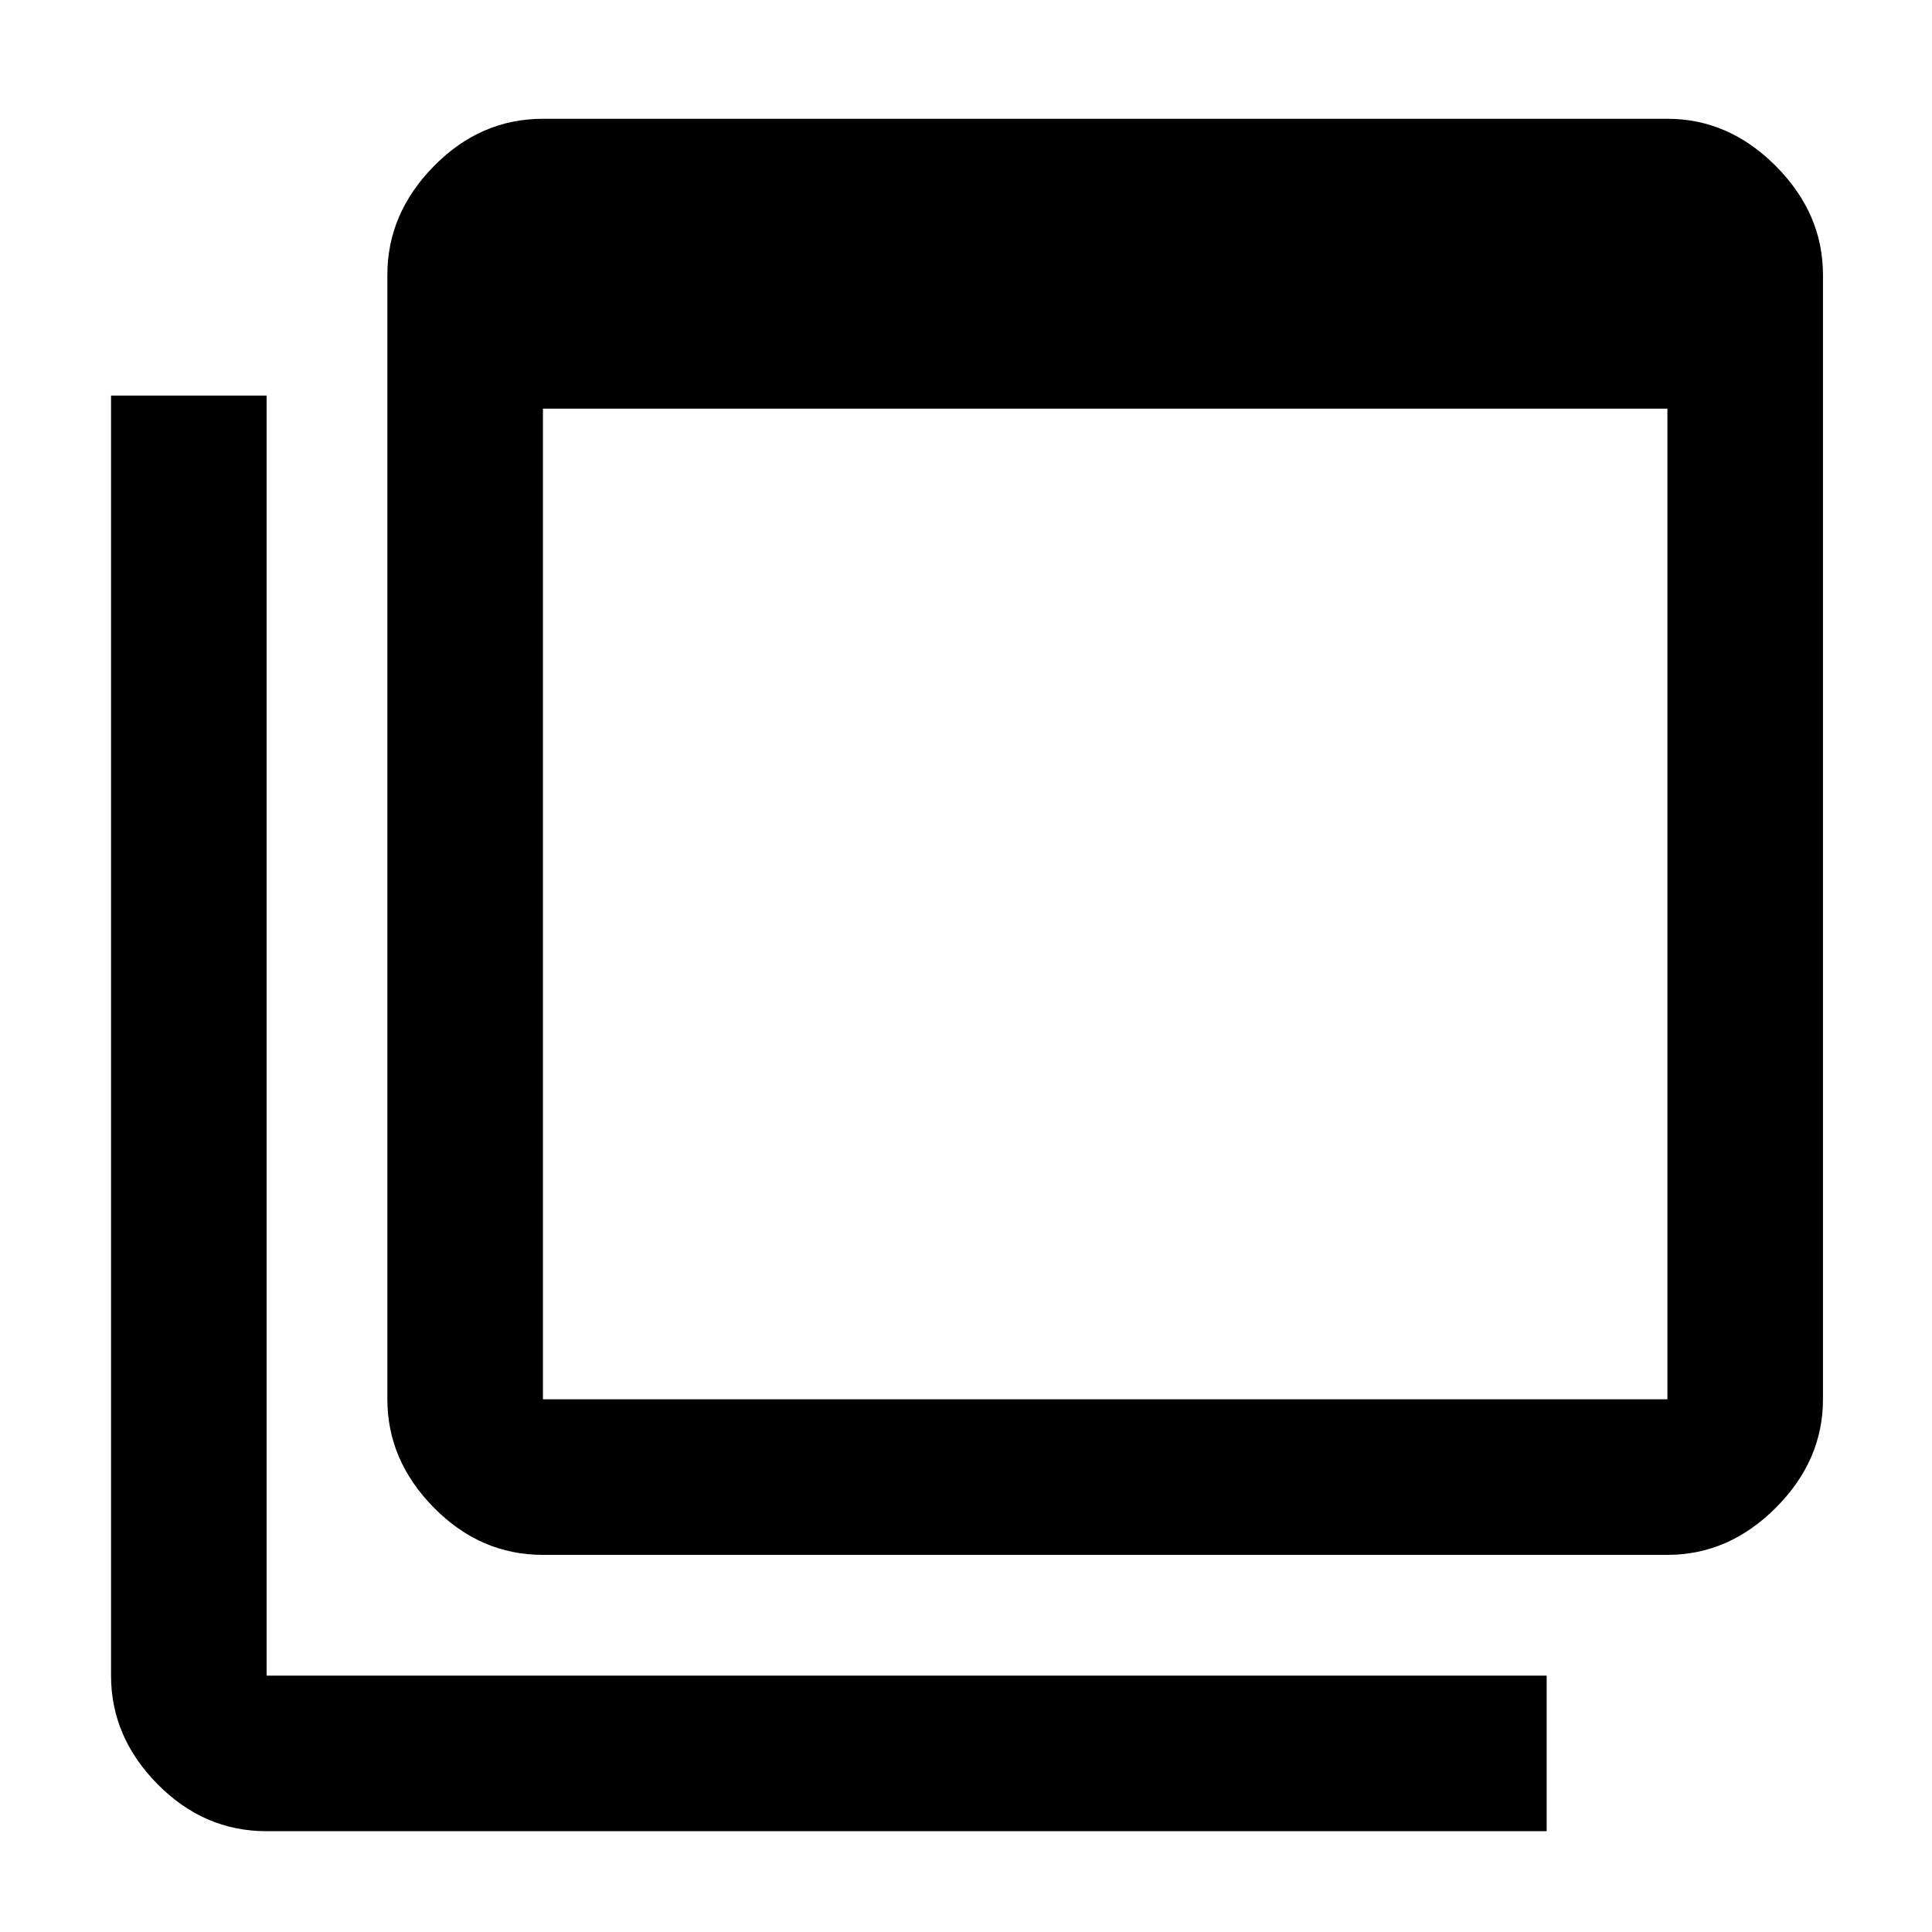 <svg xmlns="http://www.w3.org/2000/svg" height="48" viewBox="0 -960 960 960" width="48"><path d="M269.783-264.696h558.739v-492.239H269.783v492.239Zm0 77.305q-31.049 0-54.177-23.447t-23.128-53.858v-558.739q0-30.509 23.128-54.026 23.128-23.517 54.177-23.517h558.739q30.509 0 53.907 23.517 23.397 23.517 23.397 54.026v558.739q0 30.411-23.397 53.858-23.398 23.447-53.907 23.447H269.783ZM132.478-50.087q-31.147 0-54.226-23.397-23.078-23.398-23.078-53.907v-636.044h77.304v636.044h636.044v77.304H132.478Zm137.305-773.348v558.739-558.739Z"/></svg>